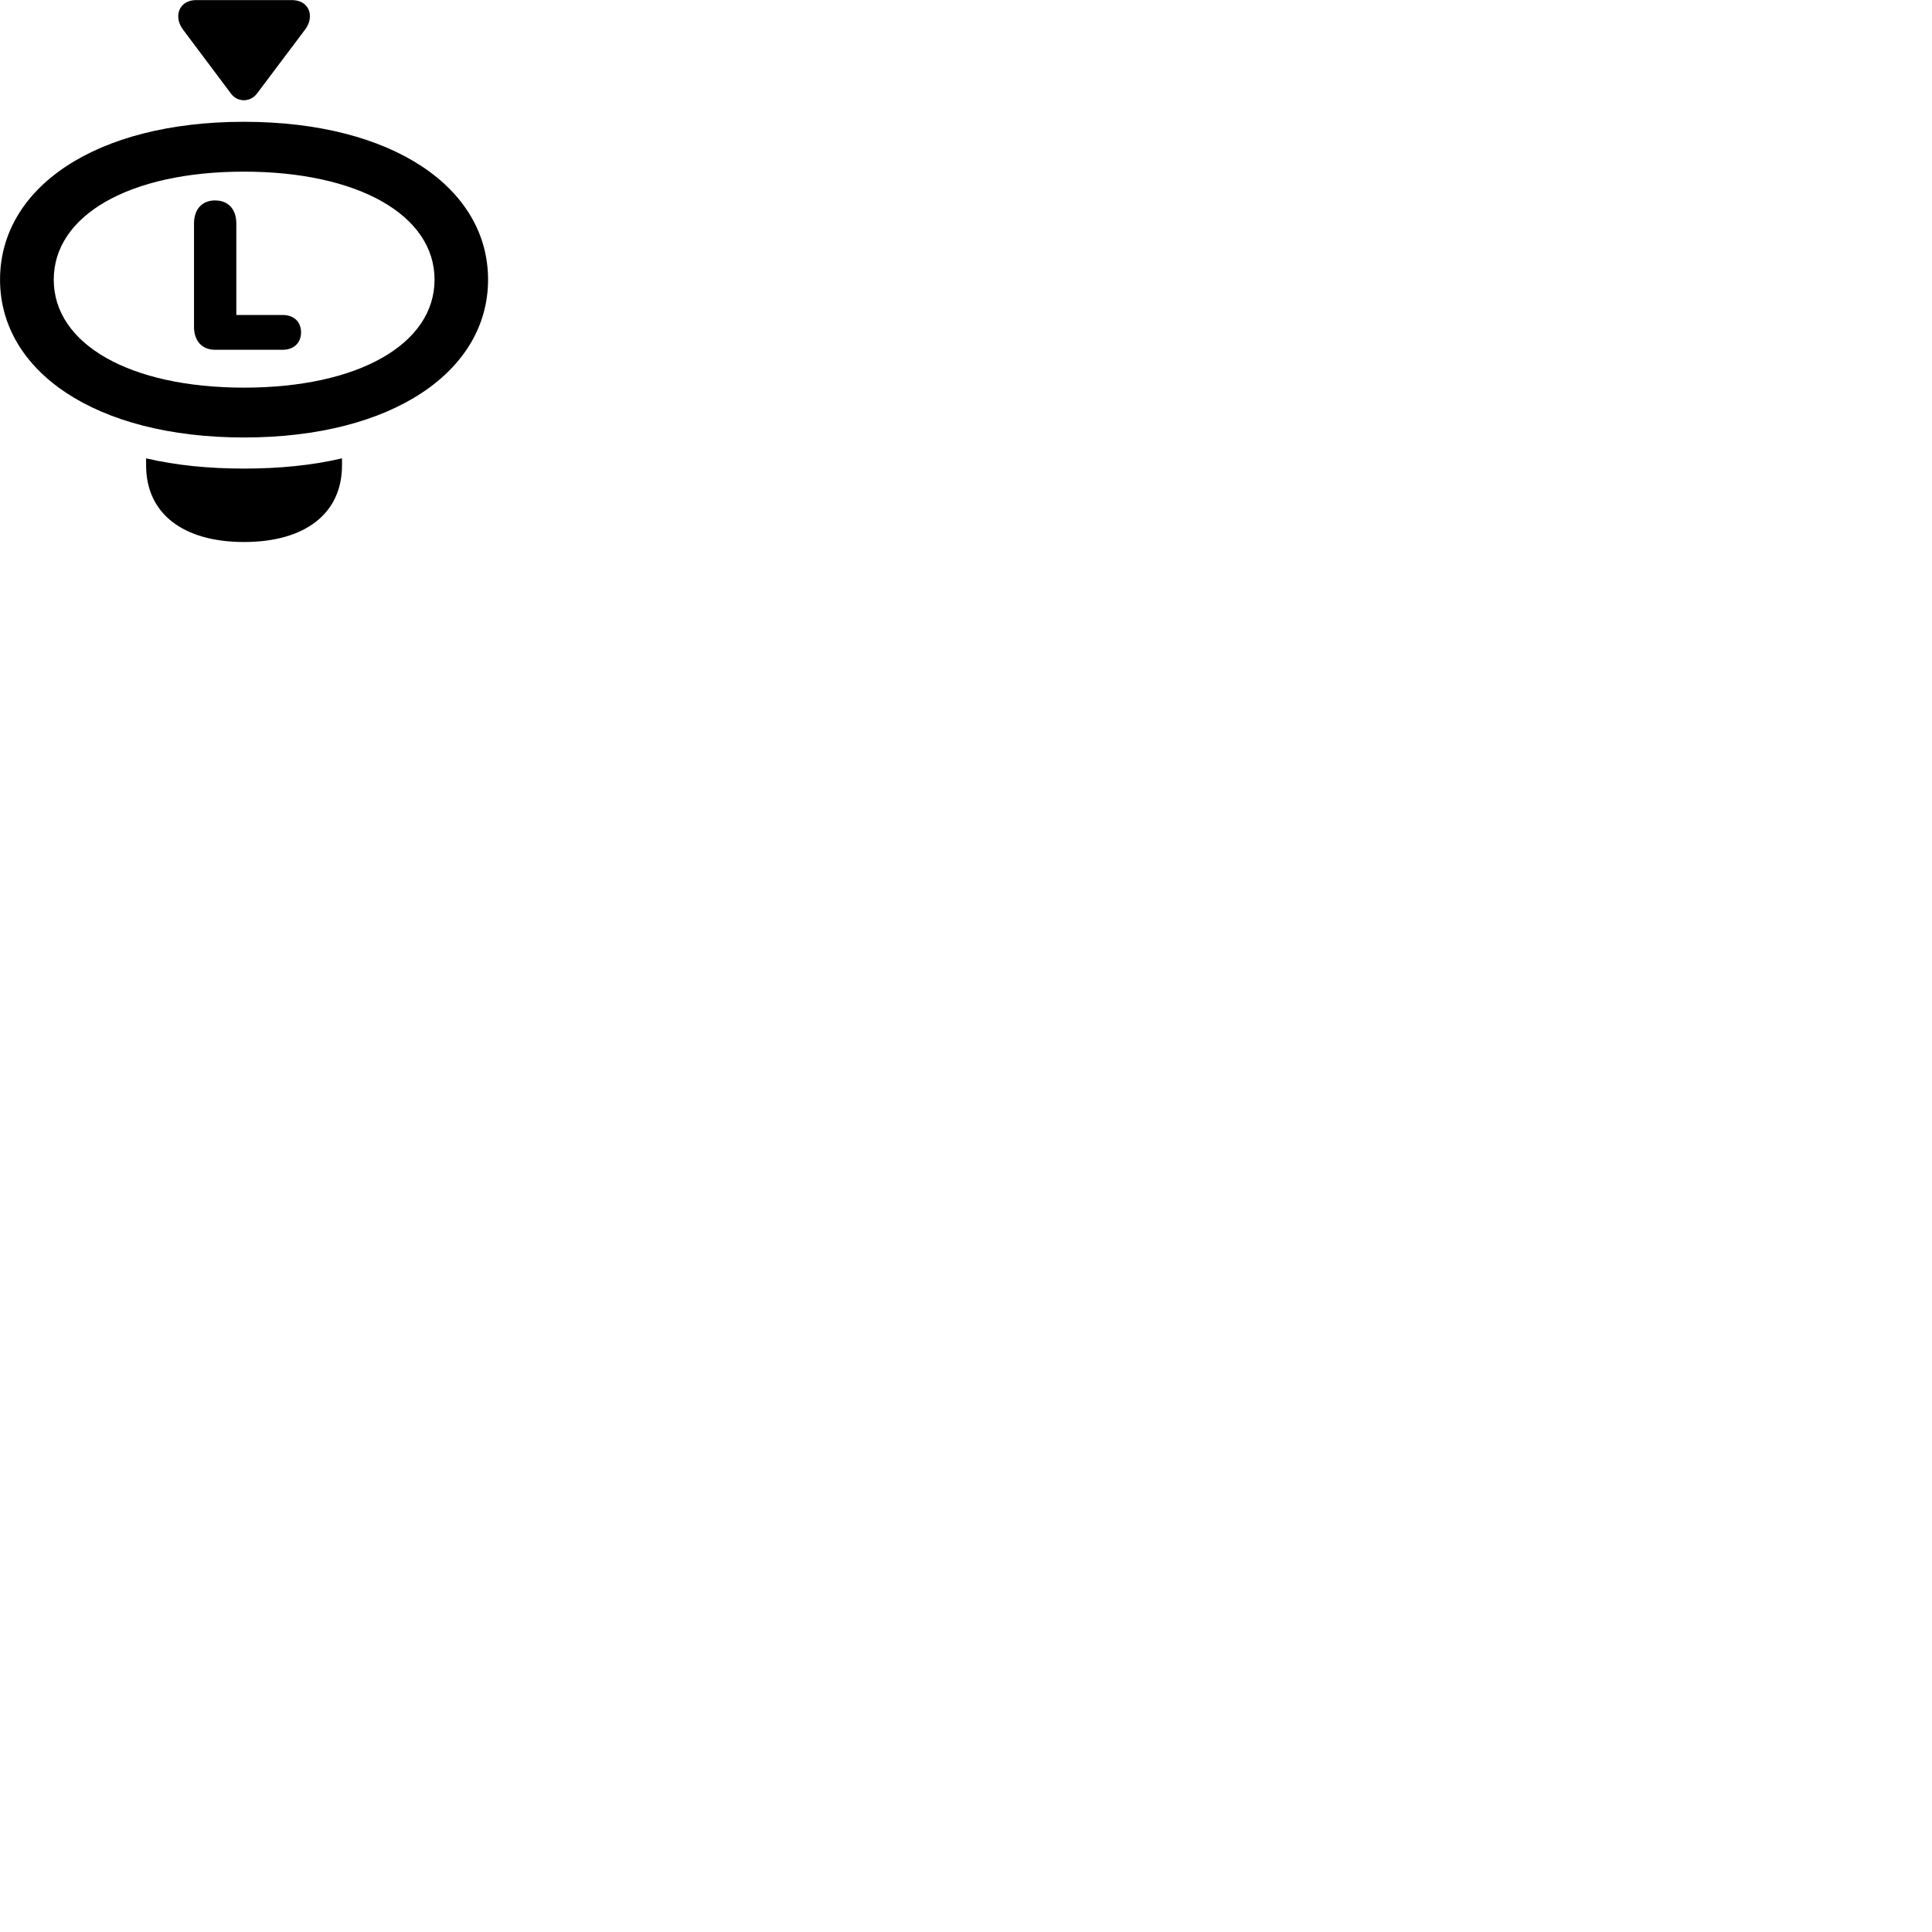 
        <svg xmlns="http://www.w3.org/2000/svg" viewBox="0 0 100 100">
            <path d="M9.482 1.544L11.962 4.854C12.302 5.304 12.952 5.294 13.292 4.854L15.782 1.544C16.302 0.864 16.022 0.004 15.102 0.004H10.152C9.272 0.004 8.952 0.854 9.482 1.544ZM12.632 22.644C20.352 22.644 25.262 19.194 25.262 14.474C25.262 9.734 20.342 6.304 12.622 6.304C4.912 6.304 0.002 9.734 0.002 14.474C0.002 19.194 4.912 22.644 12.632 22.644ZM12.632 20.064C6.722 20.064 2.782 17.814 2.782 14.474C2.782 11.134 6.722 8.884 12.622 8.884C18.532 8.884 22.492 11.134 22.492 14.474C22.492 17.814 18.542 20.064 12.632 20.064ZM11.132 18.104H14.632C15.212 18.104 15.582 17.744 15.582 17.204C15.582 16.654 15.212 16.304 14.632 16.304H12.232V11.574C12.232 10.824 11.812 10.374 11.132 10.374C10.462 10.374 10.042 10.824 10.042 11.574V16.914C10.042 17.644 10.452 18.104 11.132 18.104ZM12.632 28.054C15.772 28.054 17.702 26.594 17.702 24.084V23.724C16.162 24.084 14.462 24.254 12.632 24.254C10.802 24.254 9.102 24.084 7.562 23.724V24.084C7.562 26.594 9.492 28.054 12.632 28.054Z" />
        </svg>
    